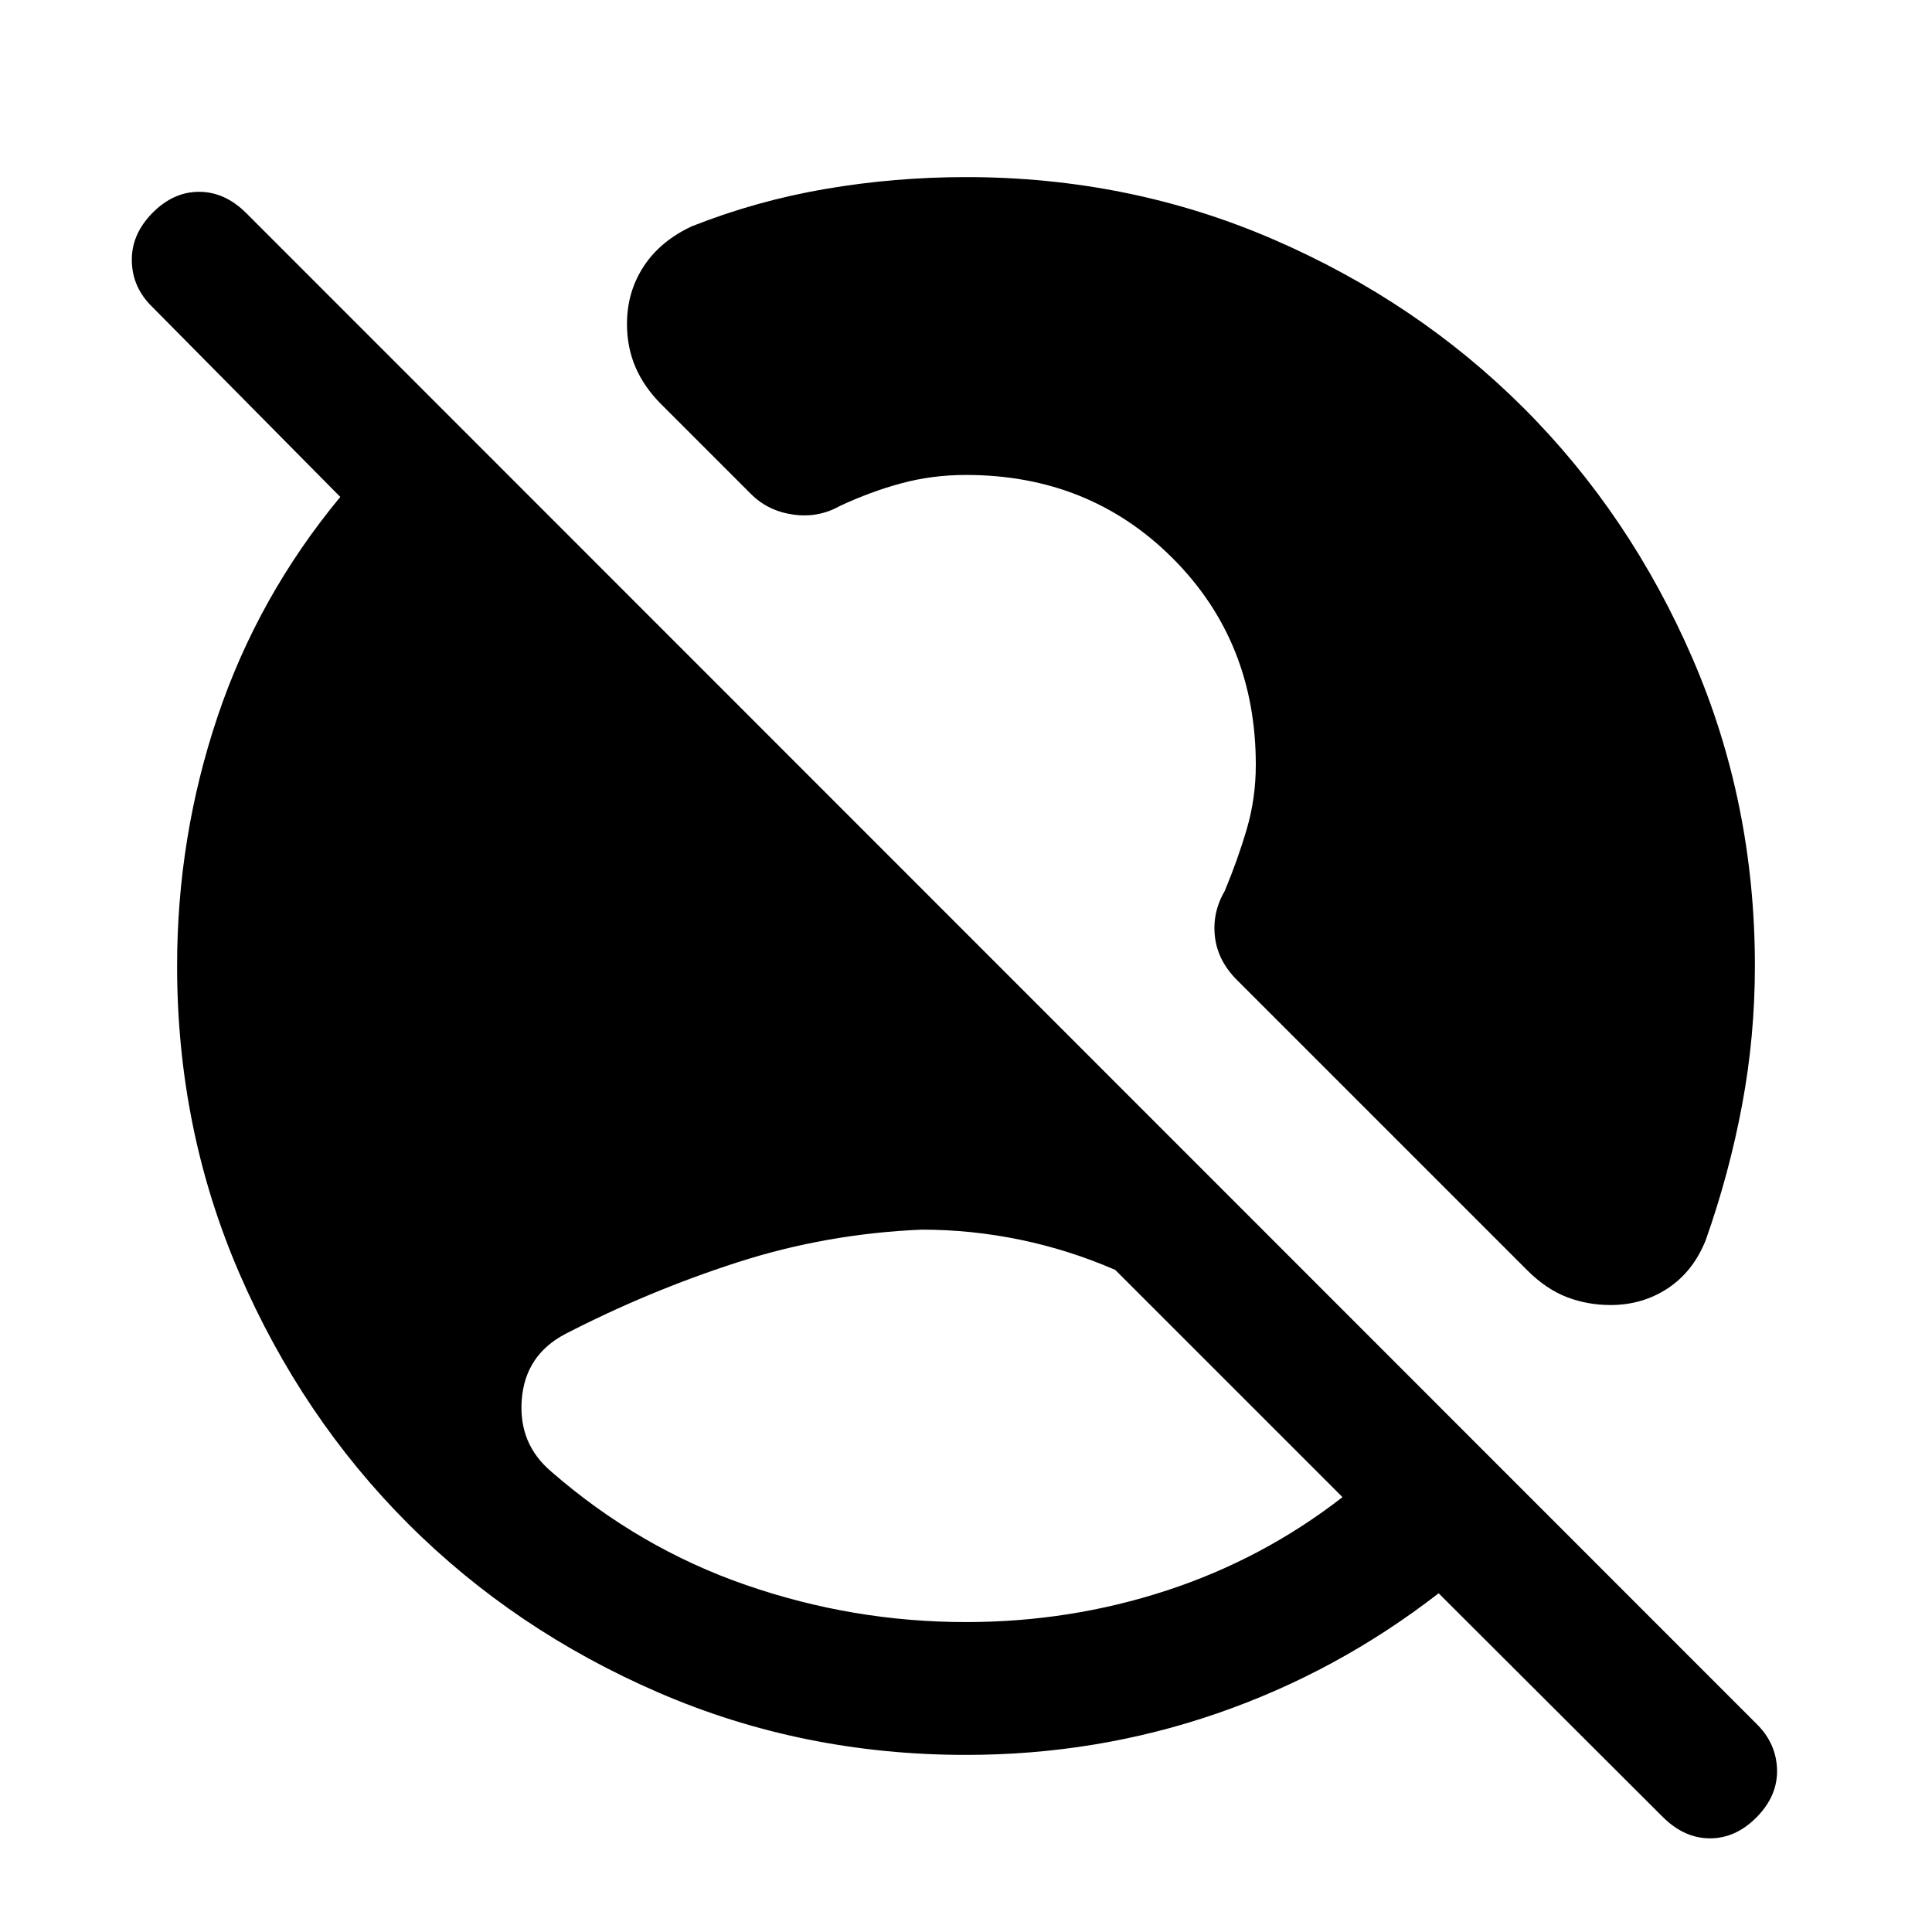 <svg xmlns="http://www.w3.org/2000/svg" height="24" viewBox="0 -960 960 960" width="24"><path d="M480-154q51.71 0 99.58-15.65 47.88-15.66 87.5-46.43L554.15-329q-23.07-10-47.3-15-24.23-5-48.85-5-47.46 2-91.65 16.27-44.2 14.27-85.66 35.68-19.69 10.44-21.42 32.45-1.73 22 14.73 35.9 43.46 37.85 96.65 56.28Q423.85-154 480-154Zm346.23 96.85L714.85-168.31q-50.45 39.13-110.14 59.72Q545.02-88 480-88q-81.18 0-152.71-30.94-71.53-30.95-124.47-83.88-52.93-52.94-83.88-124.47Q88-398.82 88-480q0-64.07 20.08-123.84 20.07-59.78 61-109.24l-93.46-94.46q-9.85-9.58-10.12-22.75-.27-13.17 10.14-23.79 10.4-10.61 23.26-10.61 12.87 0 23.48 10.61l750.39 750.62q9.85 9.66 10.23 22.68.38 13.01-10.02 23.63-10.41 10.61-23.27 10.61t-23.48-10.61Zm-25.94-254.39q-11.44 0-21.64-3.9-10.19-3.89-19.42-13.02L614.54-473.15q-9.46-9.47-10.85-21.43-1.38-11.96 4.85-22.65Q615-532.69 619.5-548q4.5-15.31 4.5-32 0-61.31-41.35-102.65Q541.31-724 480-724q-16.69 0-32 4.12-15.31 4.11-30.77 11.34-10.69 6-23.15 4.23-12.46-1.77-20.93-10.23l-44.69-44.69q-8.46-8.46-12.69-18.33-4.23-9.86-4.23-21.41 0-16.03 8.34-28.72 8.35-12.69 24.04-19.93 32.16-12.69 66.45-18.53Q444.66-872 480-872q81.18 0 152.71 30.94 71.53 30.95 124.47 83.88 52.93 52.94 83.88 124.47Q872-561.18 872-480q0 34.99-6.35 68.96-6.34 33.96-18.03 67.12-6.24 15.69-18.85 24.04-12.62 8.34-28.48 8.34Z"/></svg>